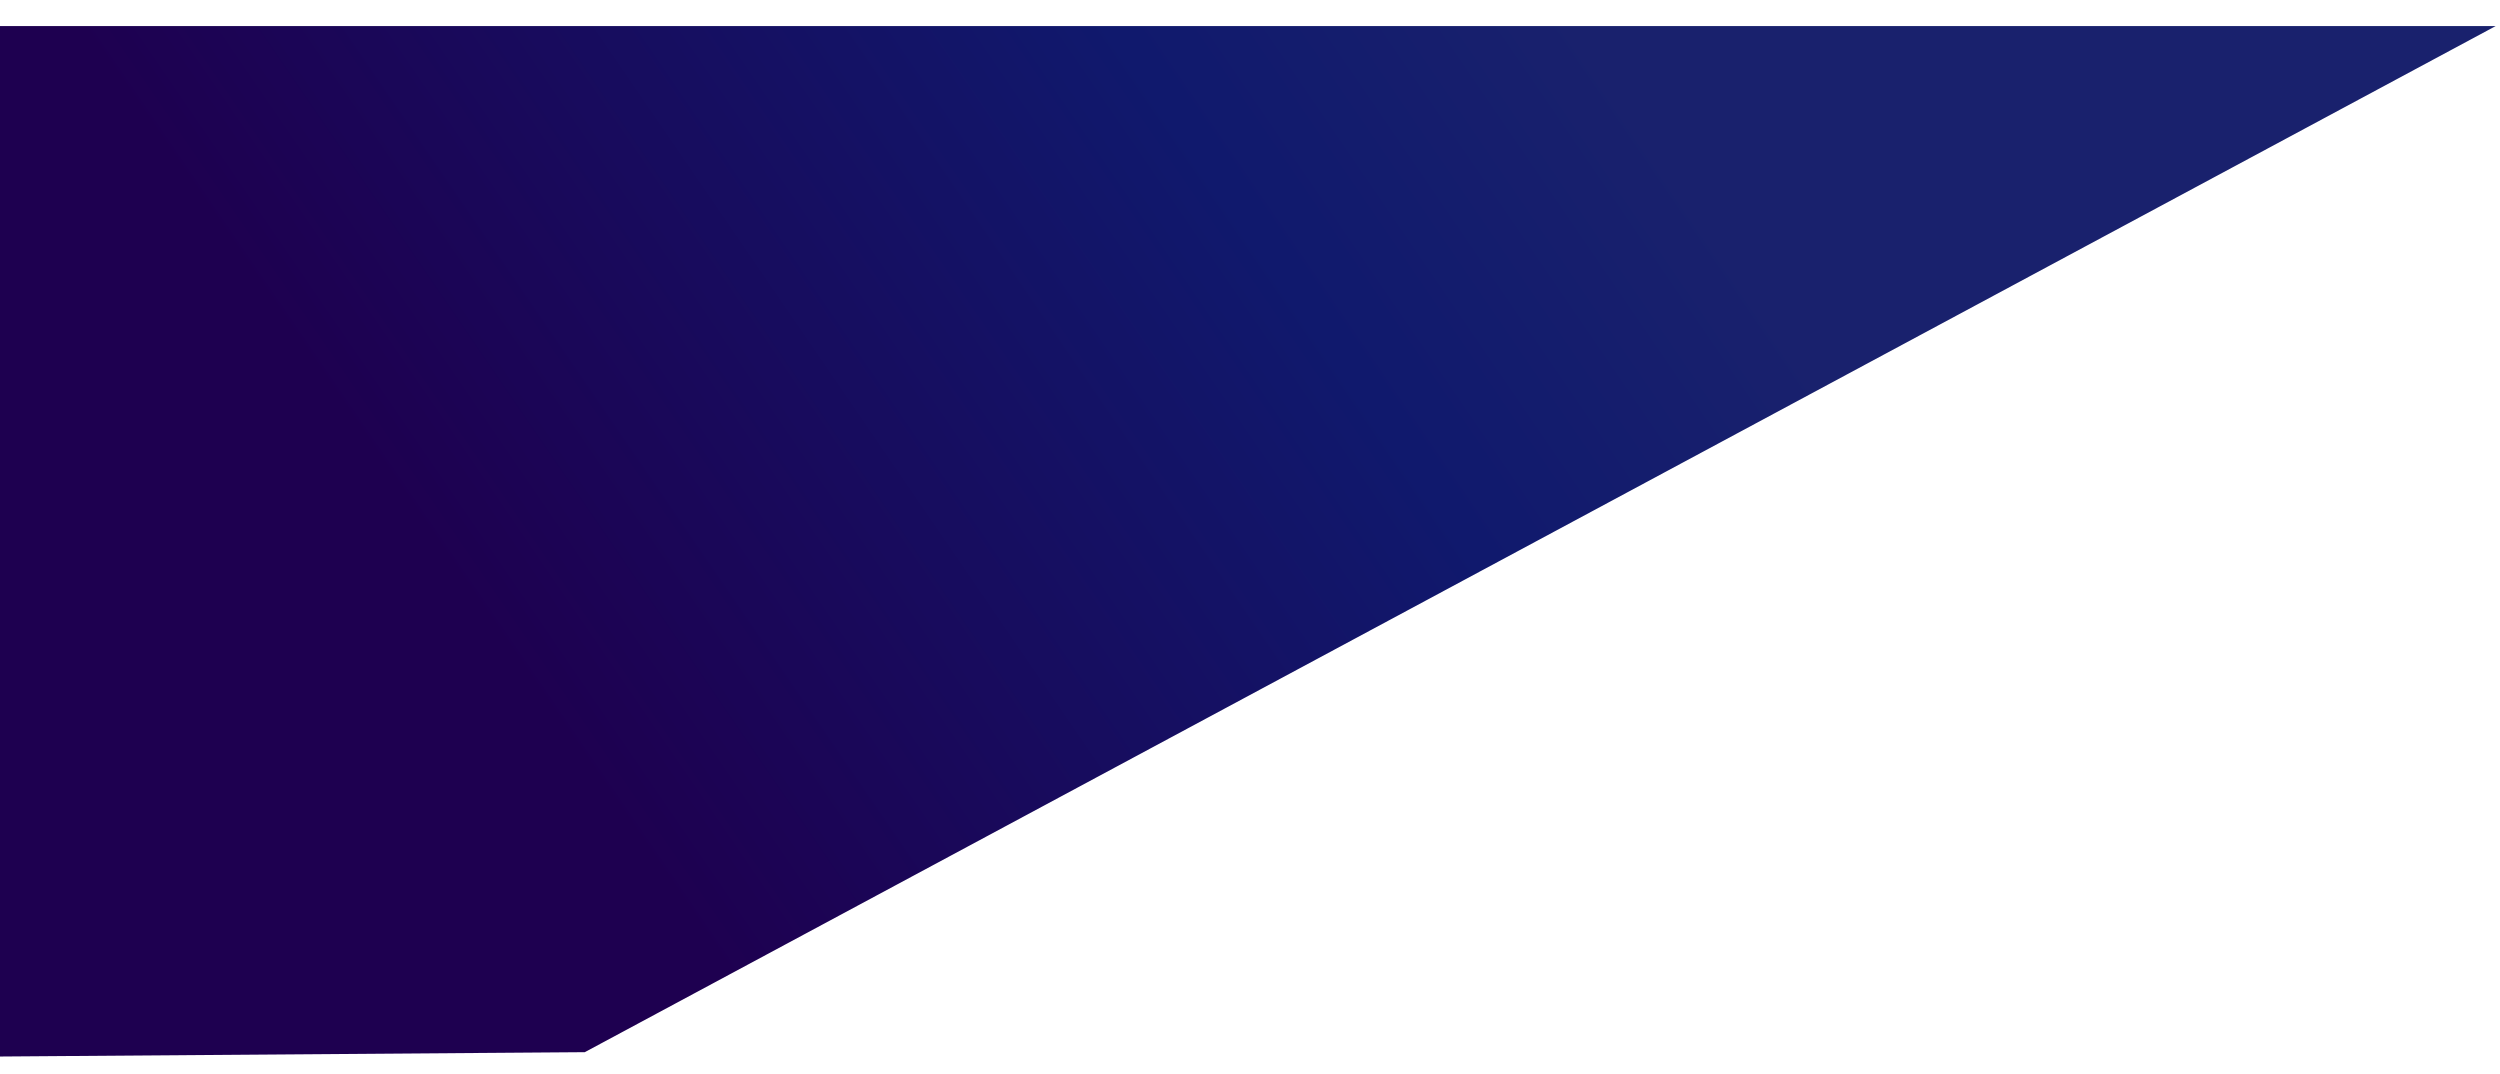<svg width="575" height="247" viewBox="0 0 575 247" fill="none" xmlns="http://www.w3.org/2000/svg">
<g filter="url(#filter0_d)">
<path d="M0 237V0H574L134.5 236L0 237Z" fill="url(#paint0_linear)"/>
</g>
<defs>
<filter id="filter0_d" x="-4" y="0" width="582" height="247" filterUnits="userSpaceOnUse" color-interpolation-filters="sRGB">
<feFlood flood-opacity="0" result="BackgroundImageFix"/>
<feColorMatrix in="SourceAlpha" type="matrix" values="0 0 0 0 0 0 0 0 0 0 0 0 0 0 0 0 0 0 127 0"/>
<feOffset dy="6"/>
<feGaussianBlur stdDeviation="2"/>
<feColorMatrix type="matrix" values="0 0 0 0 0 0 0 0 0 0 0 0 0 0 0 0 0 0 0.18 0"/>
<feBlend mode="normal" in2="BackgroundImageFix" result="effect1_dropShadow"/>
<feBlend mode="normal" in="SourceGraphic" in2="effect1_dropShadow" result="shape"/>
</filter>
<linearGradient id="paint0_linear" x1="64.388" y1="141.2" x2="334.156" y2="-43.65" gradientUnits="userSpaceOnUse">
<stop offset="0.122" stop-color="#1E0050"/>
<stop offset="0.729" stop-color="#10196D"/>
<stop offset="1" stop-color="#19216D"/>
</linearGradient>
</defs>
</svg>
